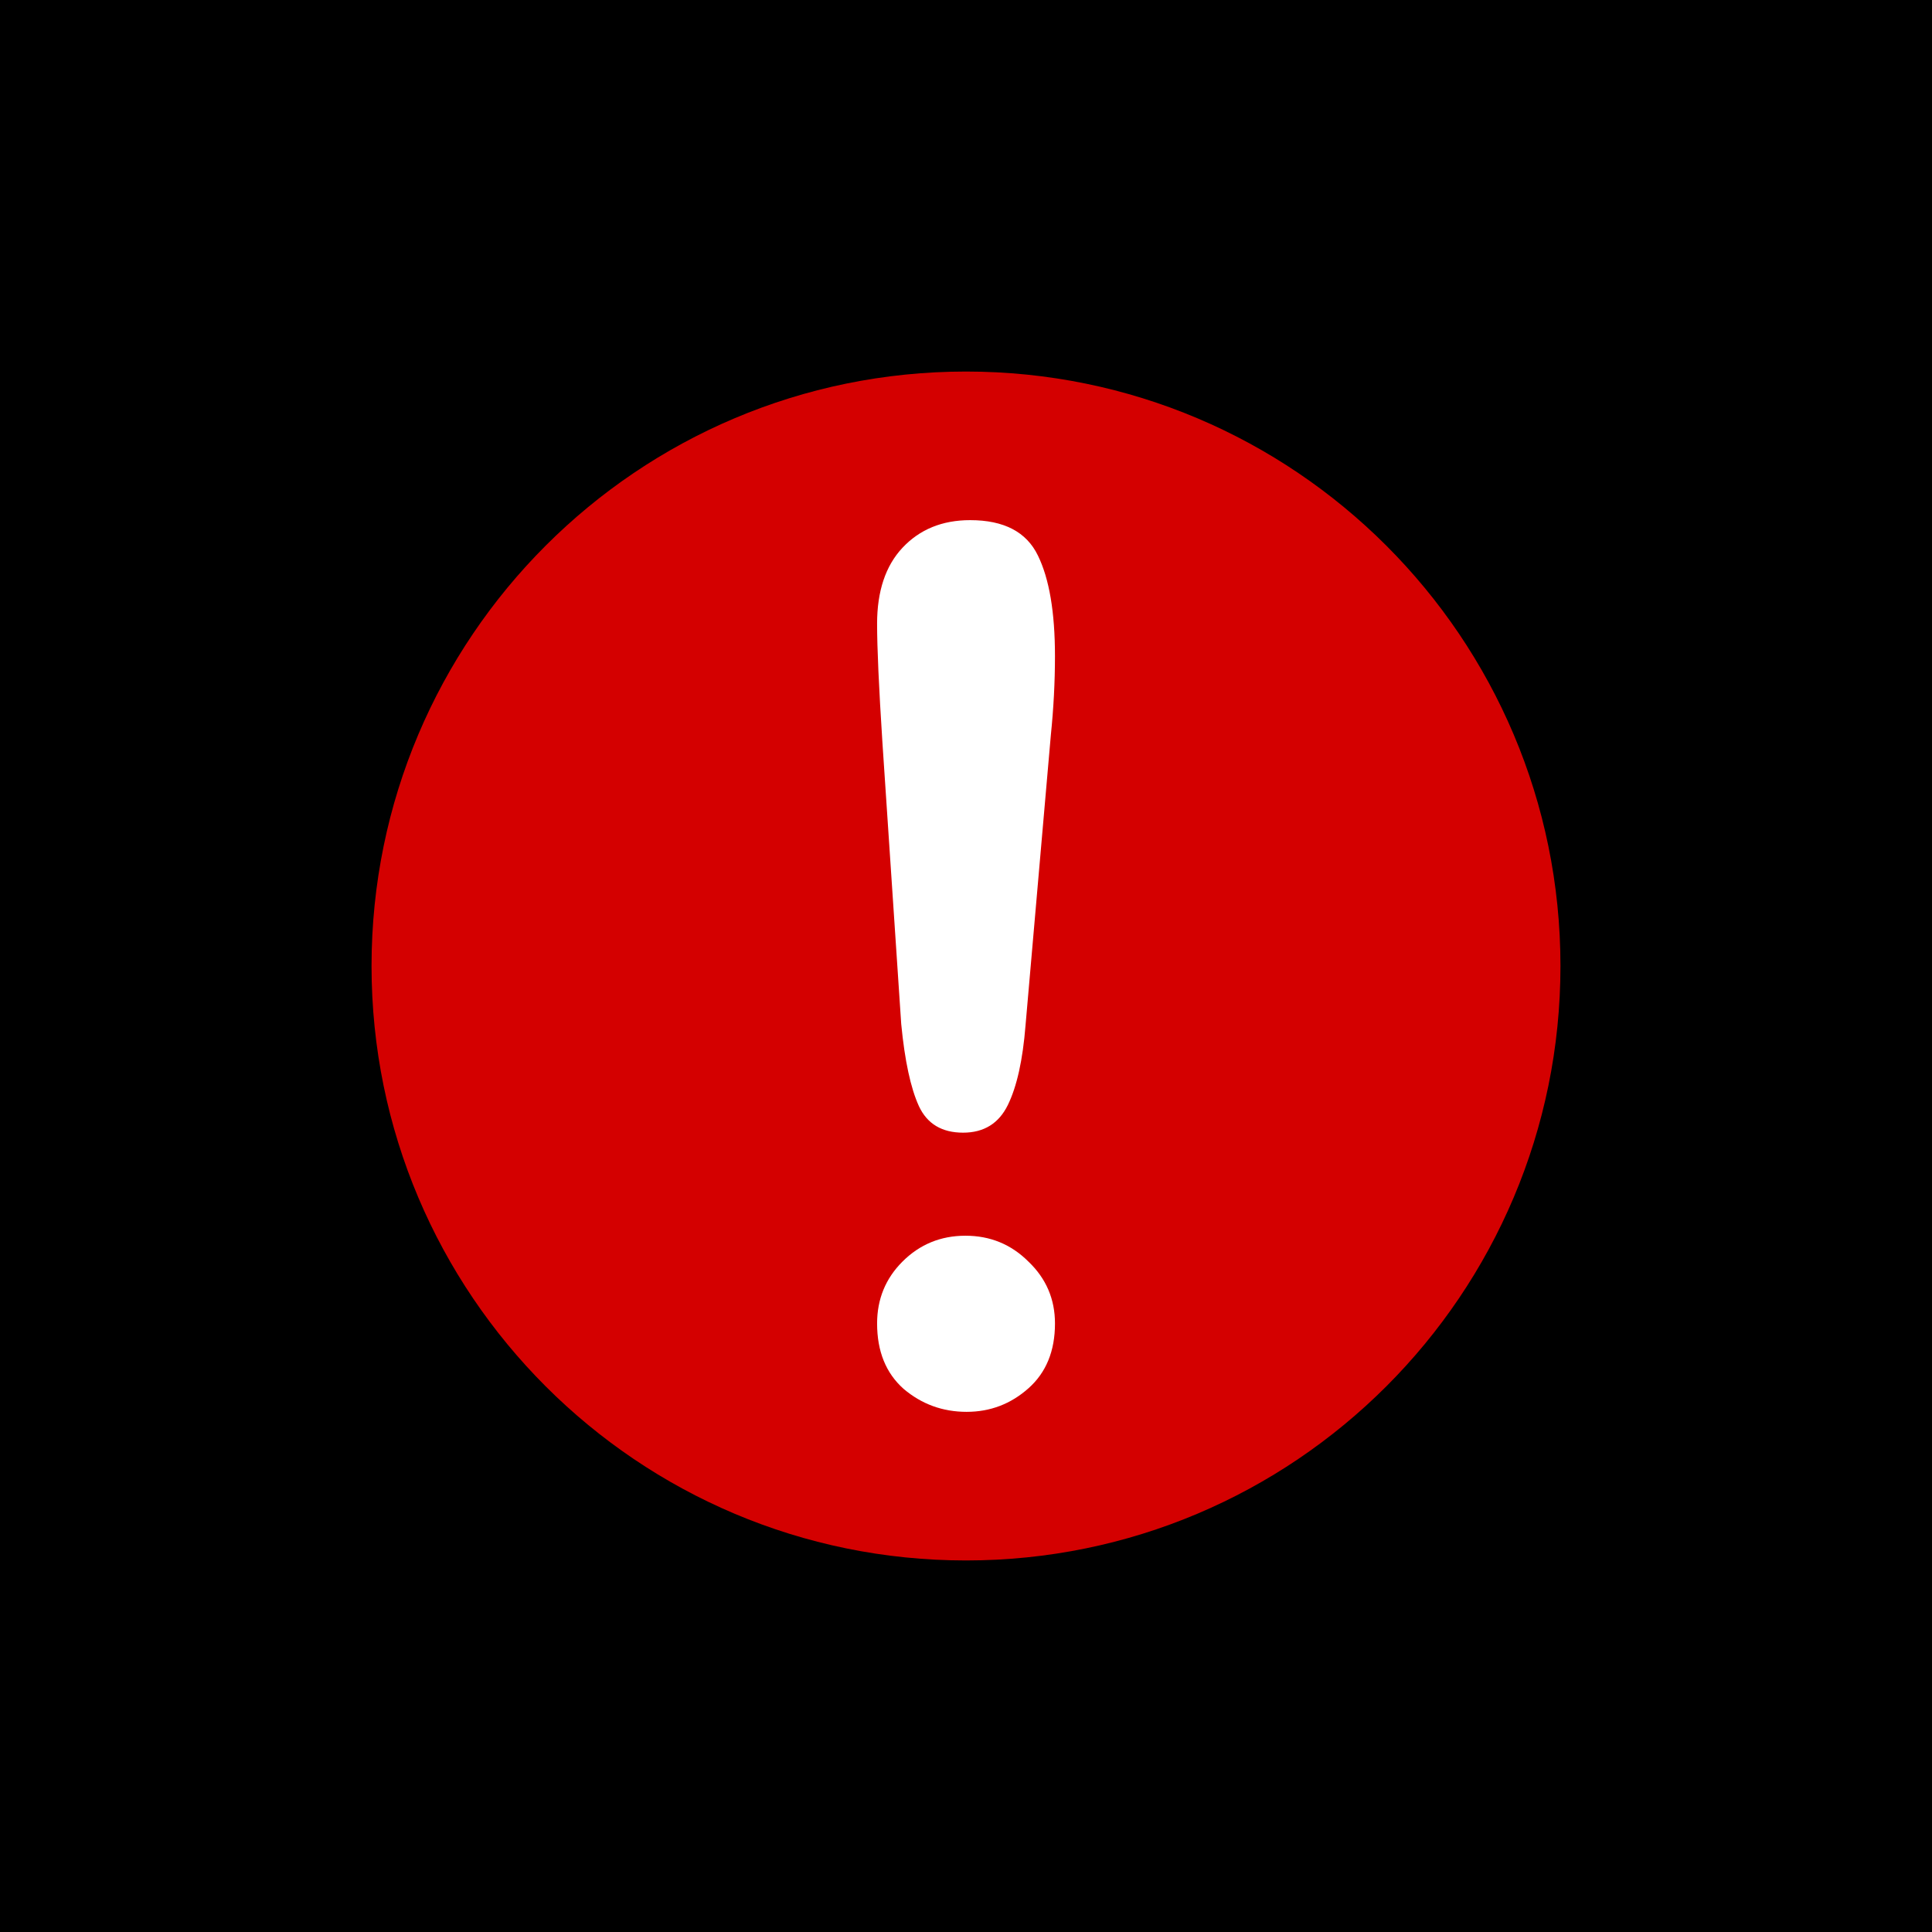 <?xml version="1.0" encoding="UTF-8" standalone="no"?>
<!-- Created with Inkscape (http://www.inkscape.org/) -->

<svg
   xmlns:dc="http://purl.org/dc/elements/1.1/"
   xmlns:cc="http://creativecommons.org/ns#"
   xmlns:rdf="http://www.w3.org/1999/02/22-rdf-syntax-ns#"
   xmlns:svg="http://www.w3.org/2000/svg"
   xmlns="http://www.w3.org/2000/svg"
   xmlns:sodipodi="http://sodipodi.sourceforge.net/DTD/sodipodi-0.dtd"
   xmlns:inkscape="http://www.inkscape.org/namespaces/inkscape"
   width="26"
   height="26"
   id="svg2"
   version="1.1"
   inkscape:version="0.48.2 r9819"
   sodipodi:docname="vc-change.svg">
  <defs
     id="defs4" />
  <sodipodi:namedview
     id="base"
     pagecolor="#ffffff"
     bordercolor="#666666"
     borderopacity="1.0"
     inkscape:pageopacity="0.0"
     inkscape:pageshadow="2"
     inkscape:zoom="2.8"
     inkscape:cx="-0.0028360866"
     inkscape:cy="46.961571"
     inkscape:document-units="px"
     inkscape:current-layer="layer1"
     showgrid="false"
     inkscape:window-width="862"
     inkscape:window-height="747"
     inkscape:window-x="944"
     inkscape:window-y="0"
     inkscape:window-maximized="0"
     fit-margin-top="0"
     fit-margin-left="0"
     fit-margin-right="0"
     fit-margin-bottom="0" />
  <g
     inkscape:label="Layer 1"
     inkscape:groupmode="layer"
     id="layer1"
     transform="translate(-3.7234755e-7,-1026.362)">
    <rect
       style="fill:#000000;fill-opacity:1;fill-rule:evenodd;stroke:none"
       id="rect5017"
       width="26"
       height="26"
       x="3.7234756e-07"
       y="1026.362" />
    <g
       id="g3164"
       transform="translate(5,-5)">
      <path
         inkscape:connector-curvature="0"
         id="path2987"
         d="m 16,1044.362 c 0,4.418 -3.582,8 -8,8 -4.418,0 -8,-3.582 -8,-8 0,-4.418 3.582,-8 8,-8 4.418,0 8,3.582 8,8 z"
         style="fill:#d40000;fill-opacity:1;stroke:none" />
      <g
         transform="matrix(0.16,0,0,0.16,-0.239,883.984)"
         id="text2991" fill="#ffffff" fill-opacity="1">
        <path
           inkscape:connector-curvature="0"
           id="path3321"
           d="m 46.047,1007.266 -1.585,-23.729 c -0.297,-4.623 -0.446,-7.942 -0.446,-9.957 -1e-5,-2.741 0.71,-4.871 2.13,-6.39 1.453,-1.552 3.352,-2.328 5.697,-2.328 2.84,7e-5 4.739,0.991 5.697,2.972 0.958,1.949 1.437,4.772 1.437,8.471 -2.4e-5,2.18 -0.116,4.392 -0.347,6.638 l -2.13,24.422 c -0.231,2.906 -0.727,5.136 -1.486,6.688 -0.76,1.552 -2.015,2.328 -3.765,2.328 -1.783,0 -3.022,-0.743 -3.715,-2.229 -0.694,-1.519 -1.189,-3.814 -1.486,-6.886 m 5.499,32.596 c -2.015,0 -3.781,-0.644 -5.301,-1.932 -1.486,-1.321 -2.229,-3.154 -2.229,-5.499 -1e-5,-2.048 0.71,-3.781 2.13,-5.202 1.453,-1.453 3.22,-2.18 5.301,-2.18 2.081,0 3.847,0.727 5.301,2.18 1.486,1.42 2.229,3.154 2.229,5.202 -2.4e-5,2.312 -0.743,4.128 -2.229,5.449 -1.486,1.321 -3.22,1.982 -5.201,1.982" />
      </g>
    </g>
  </g>
</svg>
